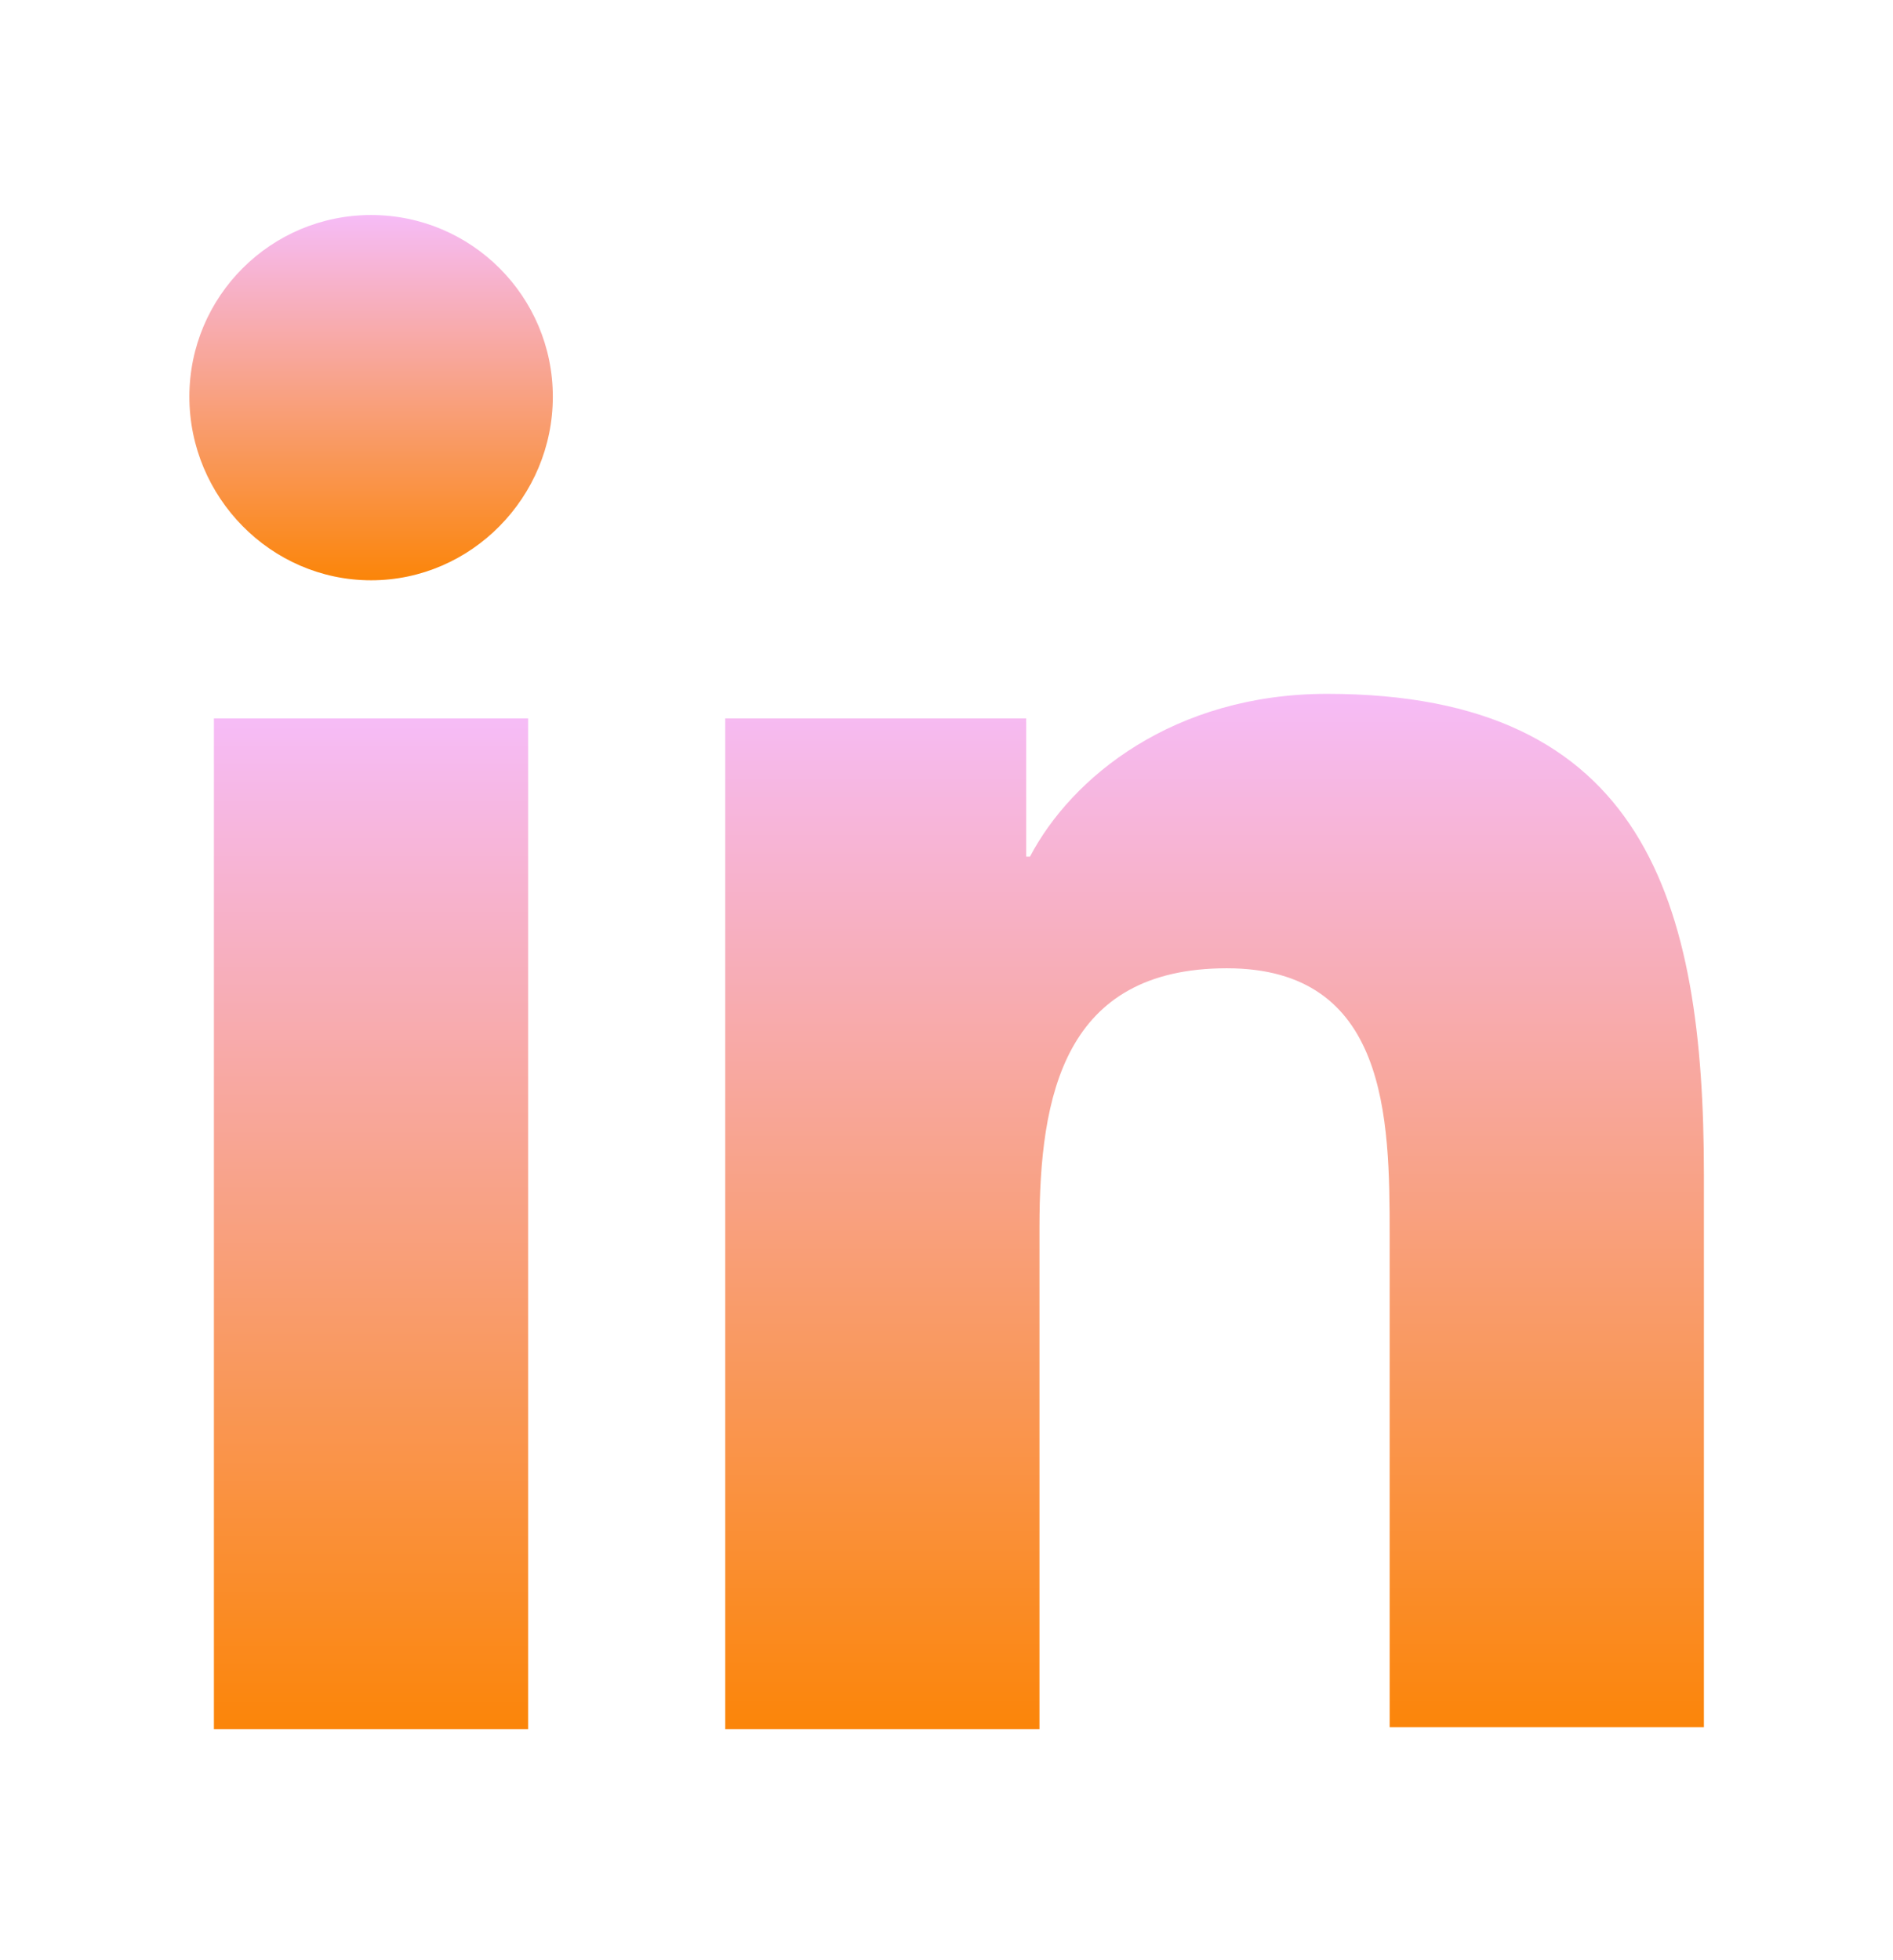 <svg width="28" height="29" viewBox="0 0 28 29" fill="none" xmlns="http://www.w3.org/2000/svg">
<path d="M25.203 25.581V17.377C25.203 13.345 24.335 10.265 19.631 10.265C17.363 10.265 15.851 11.497 15.235 12.673H15.179V10.629H10.727V25.581H15.375V18.161C15.375 16.201 15.739 14.325 18.147 14.325C20.527 14.325 20.555 16.537 20.555 18.273V25.553H25.203V25.581Z" fill="url(#paint0_linear_2985_461)"/>
<path d="M3.164 10.629H7.812V25.581H3.164V10.629Z" fill="url(#paint1_linear_2985_461)"/>
<path d="M5.489 3.181C4.005 3.181 2.801 4.385 2.801 5.869C2.801 7.353 4.005 8.585 5.489 8.585C6.973 8.585 8.177 7.353 8.177 5.869C8.177 4.385 6.973 3.181 5.489 3.181Z" fill="url(#paint2_linear_2985_461)"/>
<defs>
<linearGradient id="paint0_linear_2985_461" x1="17.965" y1="10.265" x2="17.965" y2="25.581" gradientUnits="userSpaceOnUse">
<stop stop-color="#F6BCF7"/>
<stop offset="1" stop-color="#FB8509"/>
</linearGradient>
<linearGradient id="paint1_linear_2985_461" x1="5.488" y1="10.629" x2="5.488" y2="25.581" gradientUnits="userSpaceOnUse">
<stop stop-color="#F6BCF7"/>
<stop offset="1" stop-color="#FB8509"/>
</linearGradient>
<linearGradient id="paint2_linear_2985_461" x1="5.489" y1="3.181" x2="5.489" y2="8.585" gradientUnits="userSpaceOnUse">
<stop stop-color="#F6BCF7"/>
<stop offset="1" stop-color="#FB8509"/>
</linearGradient>
</defs>
</svg>
